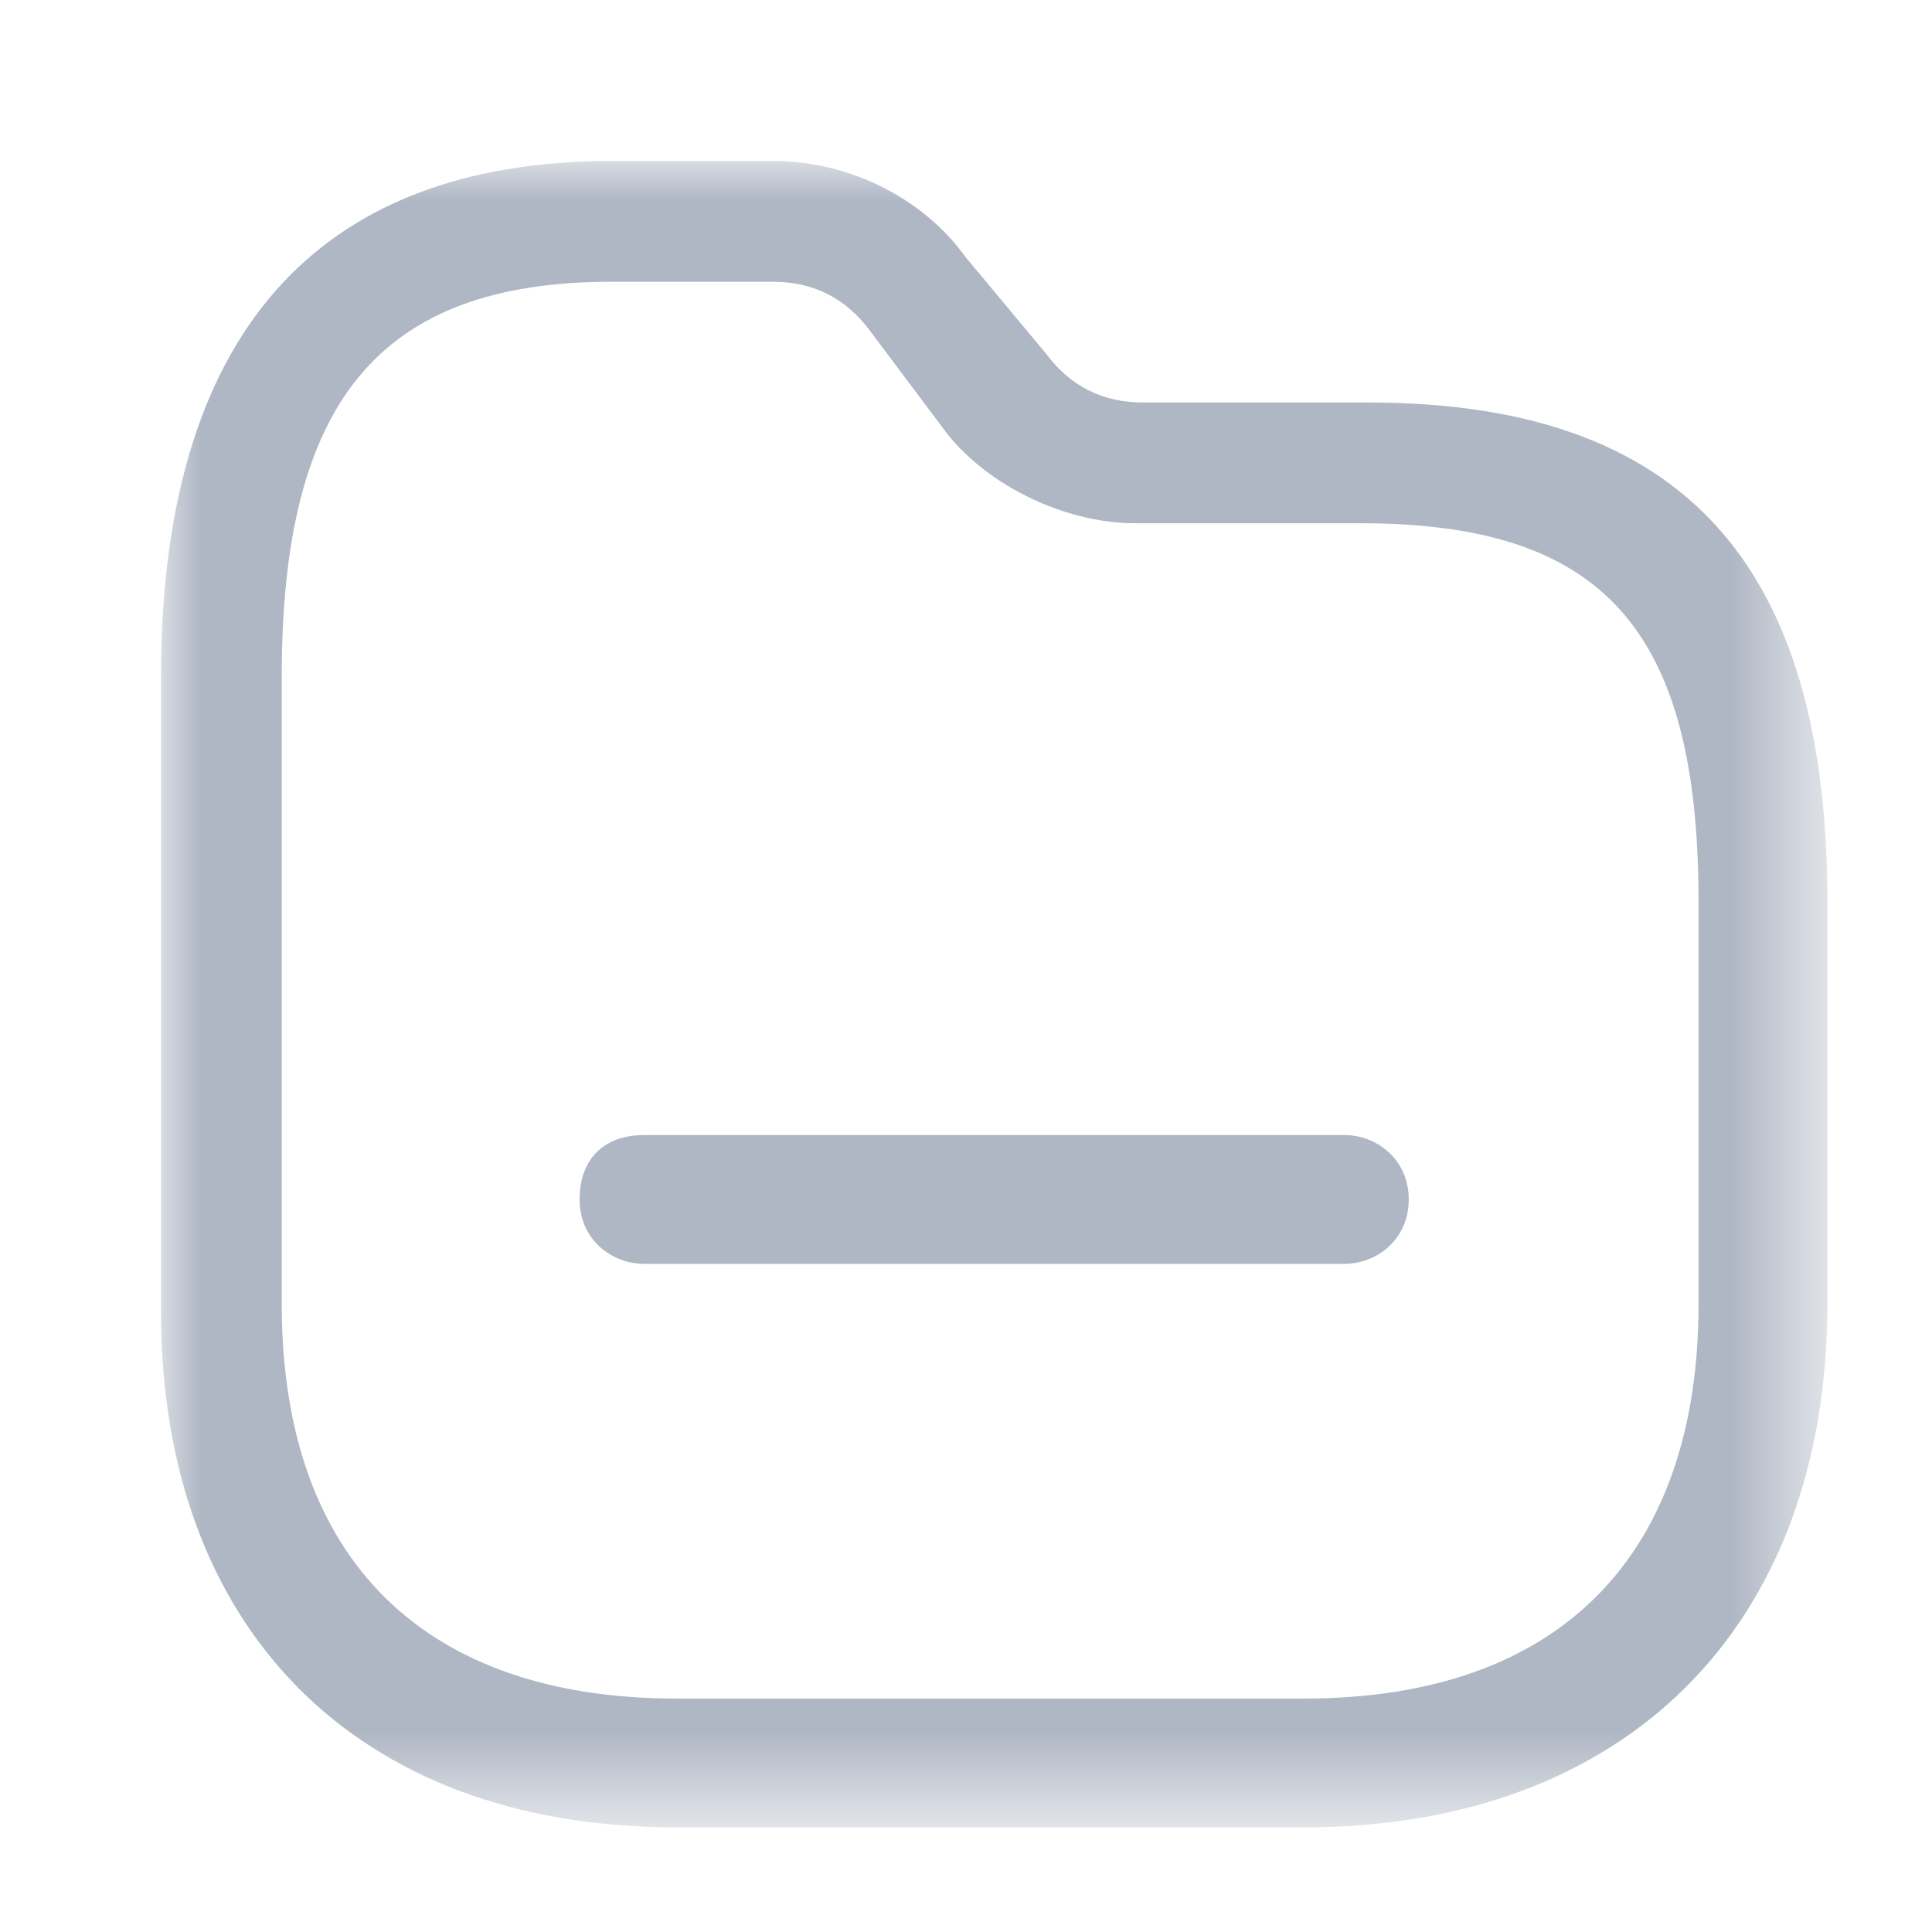 <?xml version="1.0" encoding="utf-8"?>
<!-- Generator: Adobe Illustrator 25.0.0, SVG Export Plug-In . SVG Version: 6.00 Build 0)  -->
<svg version="1.1" id="Layer_1" xmlns="http://www.w3.org/2000/svg" xmlns:xlink="http://www.w3.org/1999/xlink" x="0px" y="0px"
	 viewBox="0 0 24 24" style="enable-background:new 0 0 24 24;" xml:space="preserve">
<style type="text/css">
	.st0{fill-rule:evenodd;clip-rule:evenodd;fill:#FFFFFF;filter:url(#Adobe_OpacityMaskFilter);}
	.st1{mask:url(#mask0_349_7039_1_);}
	.st2{fill-rule:evenodd;clip-rule:evenodd;fill:#AFB7C4;}
</style>
<defs>
	<filter id="Adobe_OpacityMaskFilter" filterUnits="userSpaceOnUse" x="2" y="2" width="20.7" height="20.7">
		<feColorMatrix  type="matrix" values="1 0 0 0 0  0 1 0 0 0  0 0 1 0 0  0 0 0 1 0"/>
	</filter>
</defs>
<mask maskUnits="userSpaceOnUse" x="2" y="2" width="20.7" height="20.7" id="mask0_349_7039_1_">
	<path class="st0" d="M2,2h20.7v20.7H2V2z"/>
</mask>
<g class="st1">
	<path class="st2" d="M7.6,3.5C4.7,3.5,3.5,5,3.5,8.4v7.8c0,3.2,1.8,4.9,4.9,4.9h7.8c3.2,0,4.9-1.8,4.9-4.9v0l0-5
		c0-3.4-1.2-4.7-4.2-4.7h-2.8c-0.9,0-1.9-0.5-2.4-1.2l-0.9-1.2c-0.3-0.4-0.7-0.6-1.2-0.6H7.6z M16.2,22.7H8.4c-4,0-6.4-2.5-6.4-6.4
		V8.4C2,4.2,3.9,2,7.6,2h2c1,0,1.9,0.5,2.4,1.2L13,4.4C13.3,4.8,13.7,5,14.2,5H17c3.9,0,5.7,2,5.7,6.2l0,5
		C22.7,20.2,20.2,22.7,16.2,22.7z"/>
</g>
<path class="st2" d="M16.7,15.7H8c-0.4,0-0.8-0.3-0.8-0.8s0.3-0.8,0.8-0.8h8.7c0.4,0,0.8,0.3,0.8,0.8S17.1,15.7,16.7,15.7z"/>
</svg>
